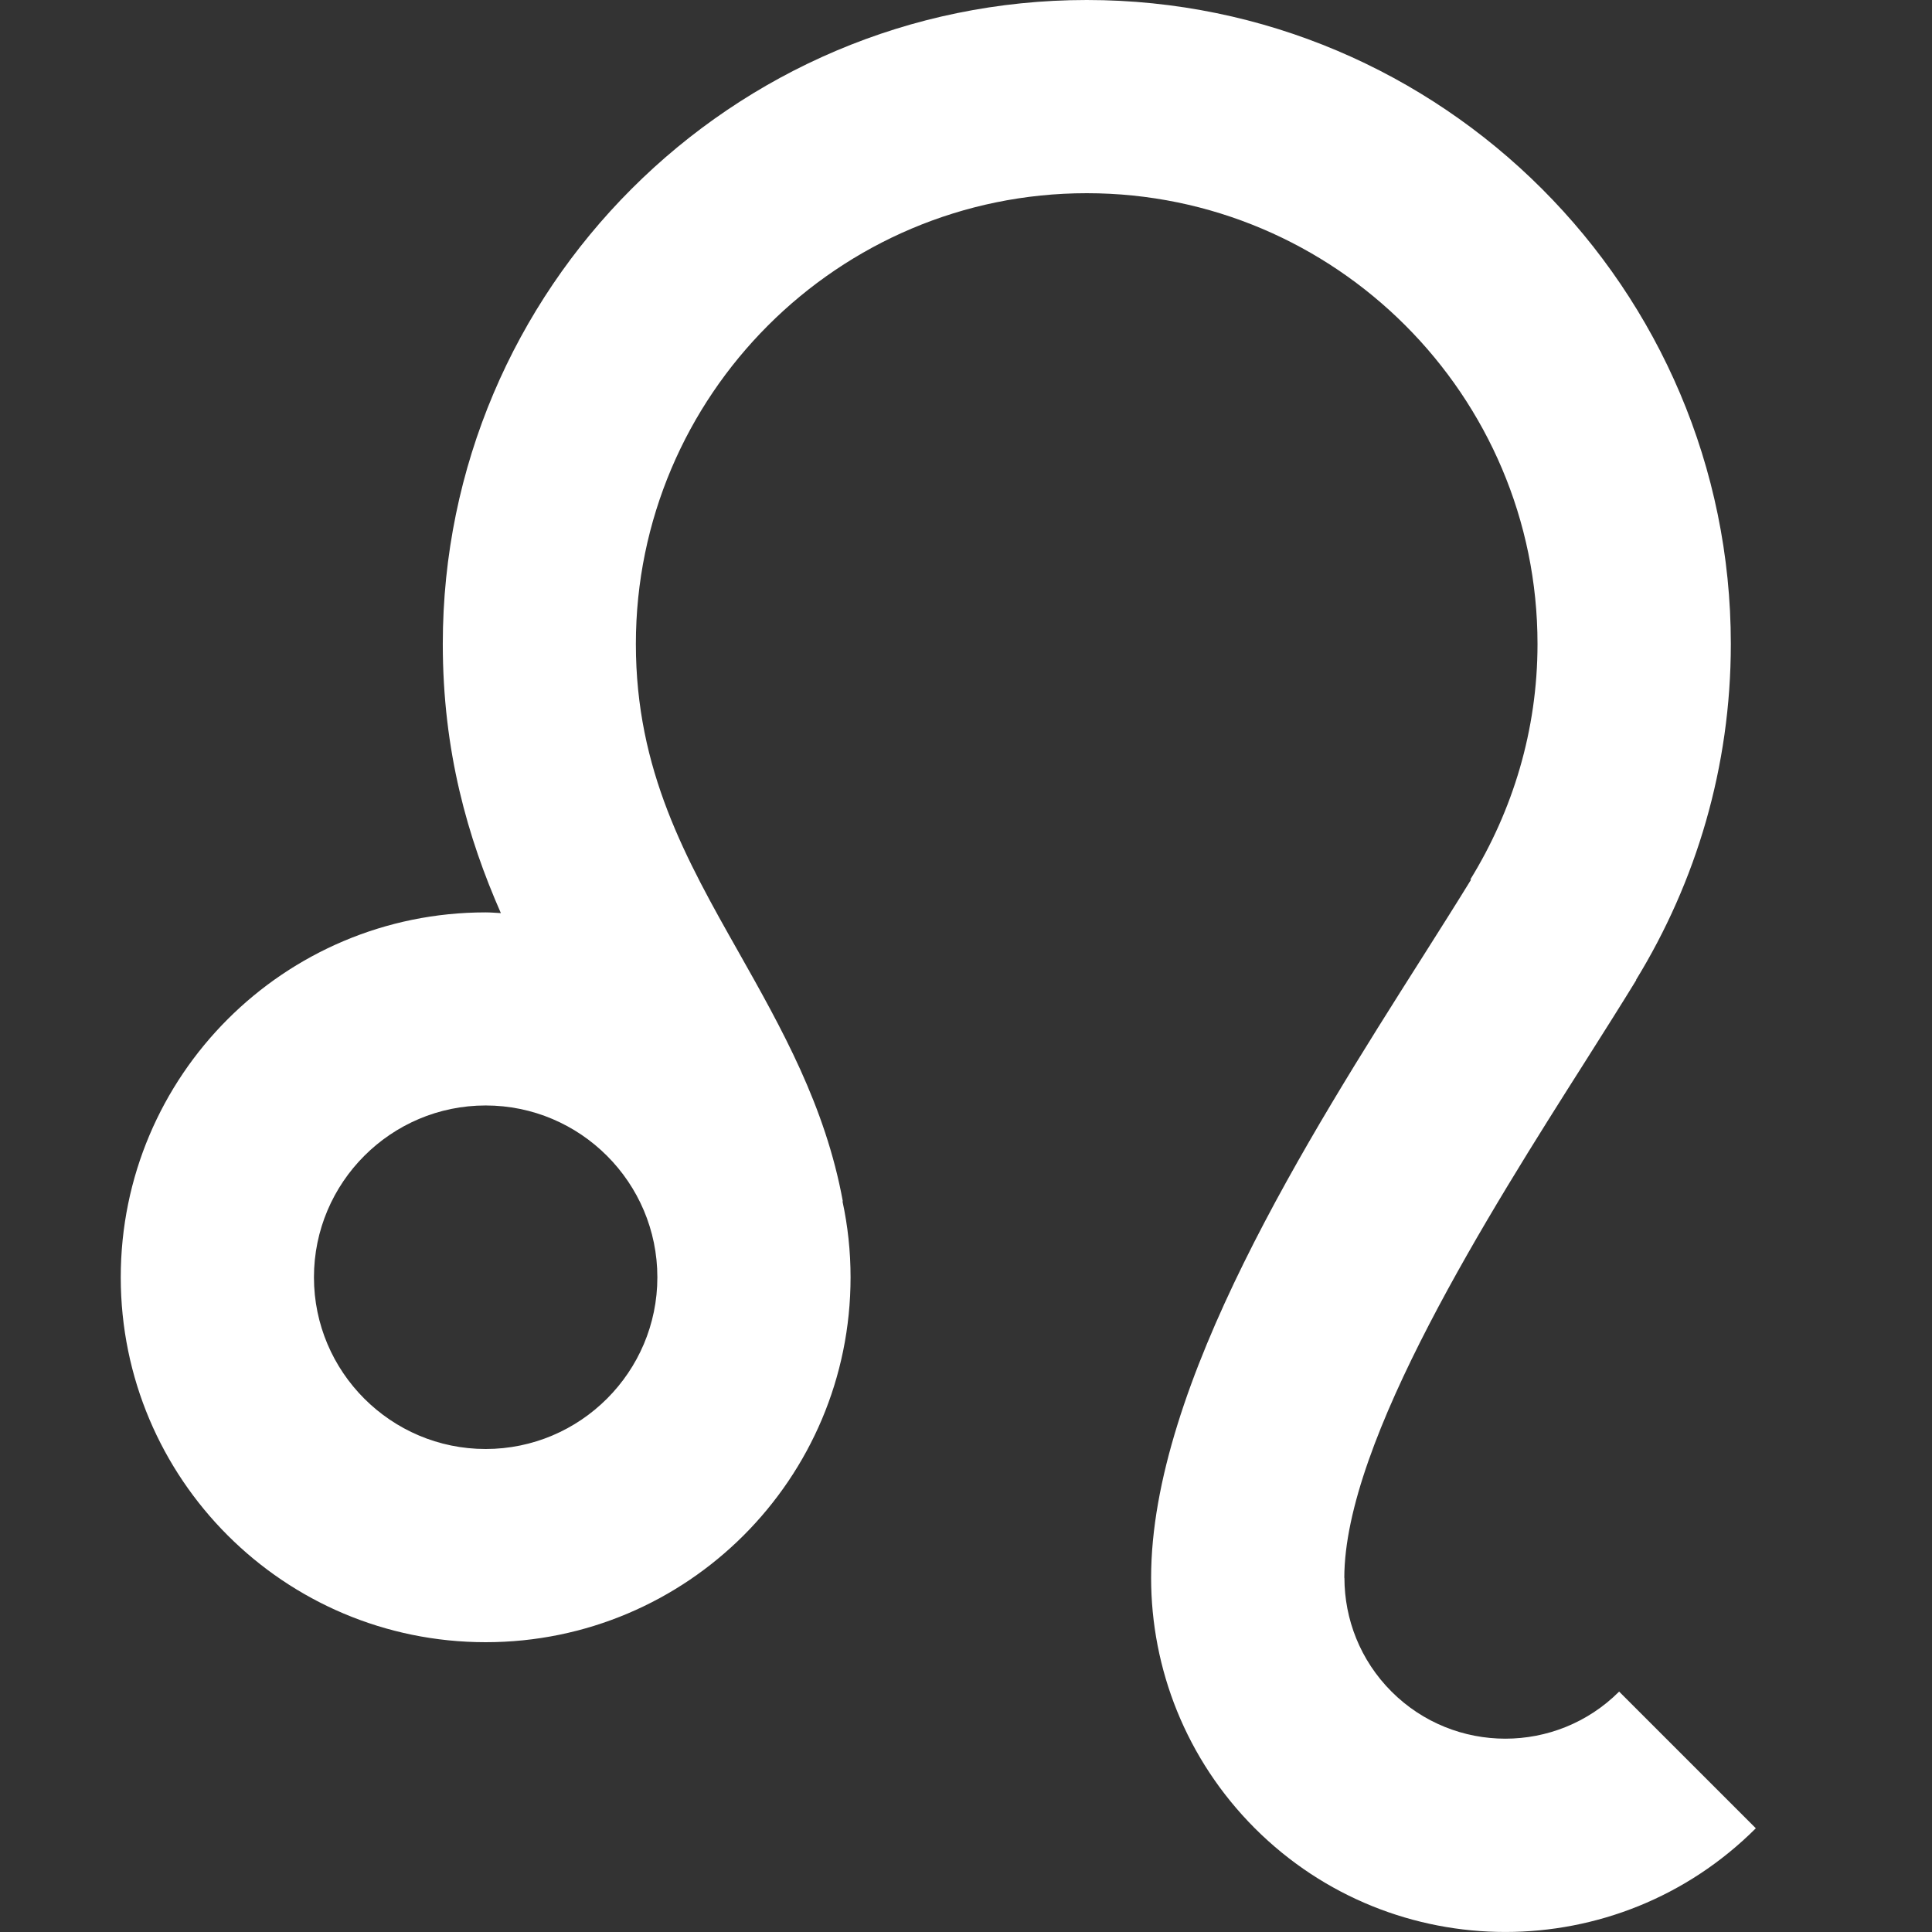 <svg width="16" height="16" viewBox="0 0 16 16" fill="none" xmlns="http://www.w3.org/2000/svg">
<rect x="0" y="0" width="16" height="16" fill="#333333" stroke="none"/>
<path d="M4.022 13.6C5.691 13.6 7.044 12.247 7.044 10.578C7.044 10.362 7.021 10.152 6.977 9.948C6.978 9.948 6.98 9.949 6.98 9.949C6.835 9.158 6.472 8.515 6.119 7.889C5.68 7.113 5.266 6.379 5.266 5.333C5.266 3.275 6.941 1.6 9 1.6C11.058 1.6 12.733 3.275 12.733 5.333C12.733 6.048 12.527 6.714 12.177 7.283L12.182 7.286C12.064 7.478 11.928 7.693 11.781 7.925C10.832 9.421 9.533 11.469 9.533 13.067C9.533 13.817 9.82 14.568 10.392 15.141C11.538 16.286 13.395 16.286 14.541 15.141L13.409 14.009C12.889 14.529 12.044 14.529 11.524 14.009C11.264 13.749 11.134 13.408 11.134 13.067H11.133C11.133 11.934 12.337 10.037 13.133 8.783C13.286 8.541 13.428 8.317 13.551 8.116L13.549 8.115C14.046 7.304 14.334 6.352 14.334 5.333C14.334 2.393 11.941 0 9 0C6.059 0 3.667 2.393 3.667 5.333C3.667 6.223 3.874 6.939 4.148 7.562C4.106 7.56 4.065 7.556 4.022 7.556C2.353 7.556 1 8.909 1 10.578C1 12.247 2.353 13.6 4.022 13.6L4.022 13.6ZM4.022 9.155C4.806 9.155 5.444 9.793 5.444 10.578C5.444 11.362 4.806 12 4.022 12C3.238 12 2.6 11.362 2.6 10.578C2.6 9.793 3.238 9.155 4.022 9.155V9.155Z" fill="white"/>
</svg>
